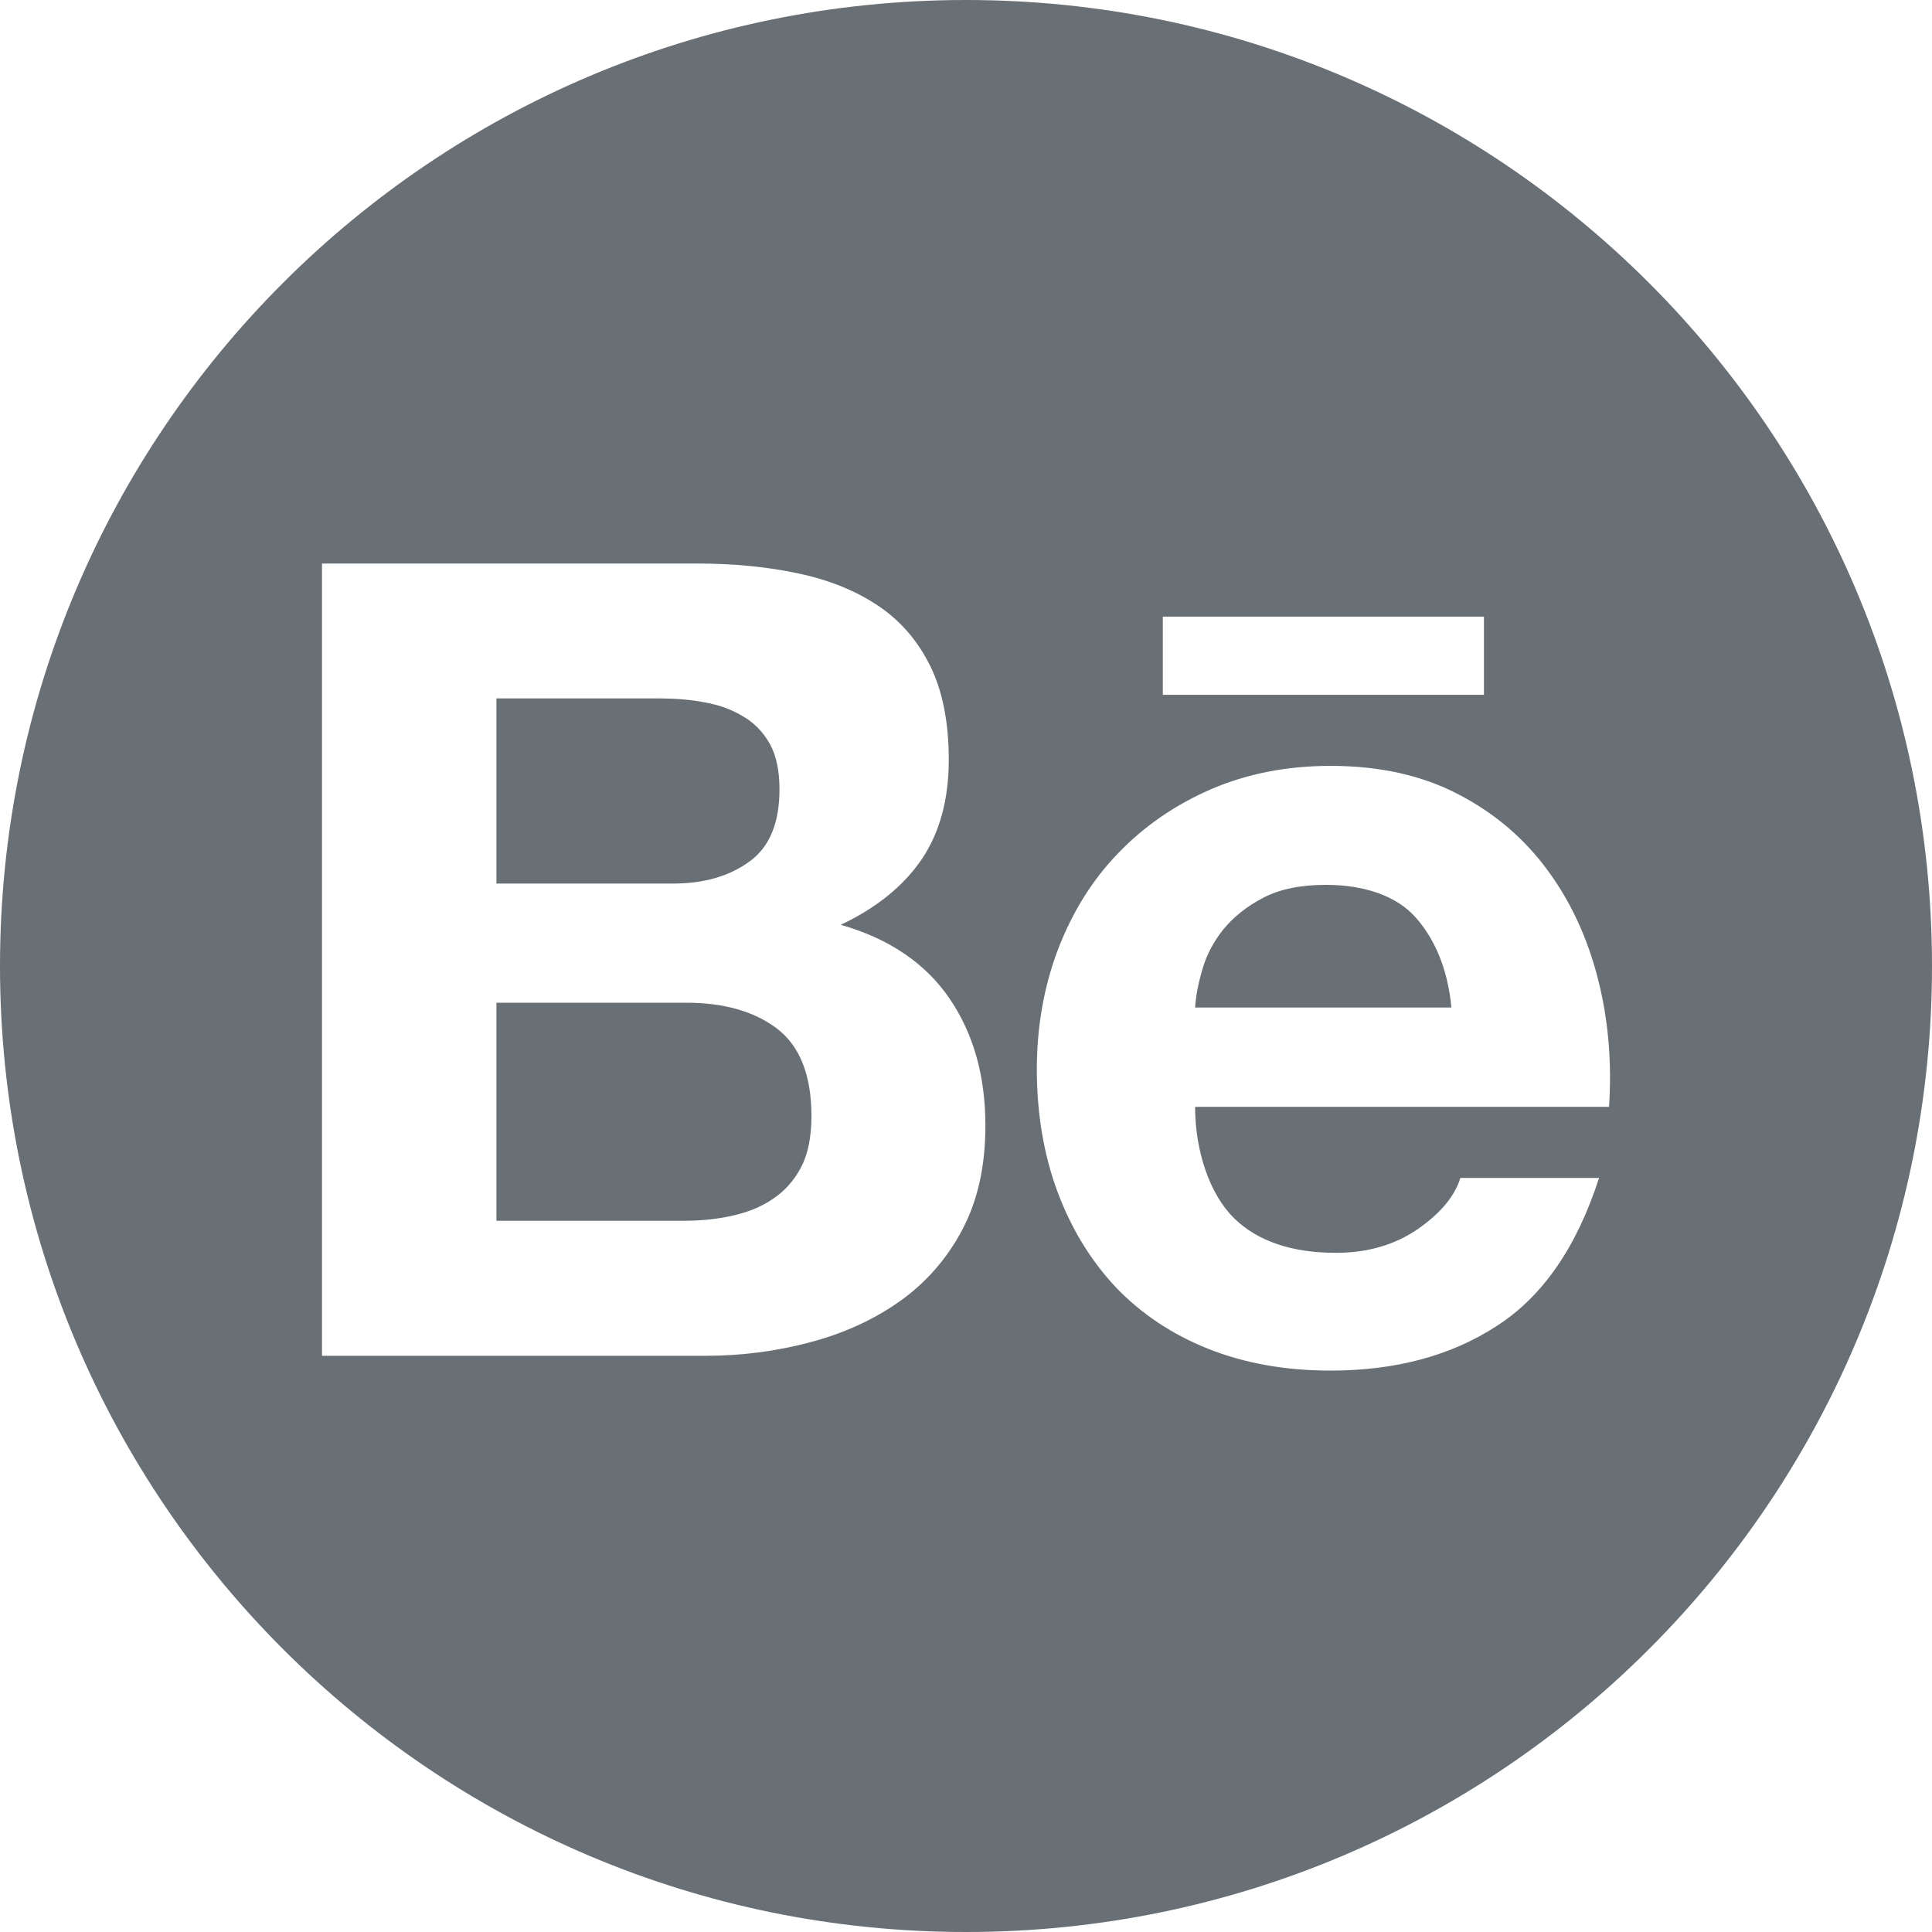 <svg width="24" height="24" viewBox="0 0 24 24" fill="none" xmlns="http://www.w3.org/2000/svg">
<g clip-path="url(#clip0_5922_589)">
<path d="M8.194 8.676H6.167V10.976H8.36C8.744 10.976 9.061 10.885 9.313 10.7C9.563 10.518 9.683 10.218 9.683 9.805C9.683 9.576 9.644 9.387 9.563 9.24C9.479 9.093 9.369 8.978 9.229 8.898C9.09 8.814 8.934 8.756 8.752 8.725C8.573 8.69 8.386 8.676 8.194 8.676Z" fill="#687076"/>
<path d="M8.523 12.456H6.167L6.167 15.165H8.48C8.694 15.165 8.897 15.147 9.087 15.104C9.281 15.062 9.453 14.995 9.598 14.895C9.743 14.8 9.863 14.668 9.95 14.502C10.038 14.337 10.08 14.123 10.08 13.864C10.08 13.357 9.937 12.997 9.653 12.778C9.368 12.562 8.989 12.456 8.523 12.456Z" fill="#687076"/>
<path d="M17.579 11.389C17.346 11.131 16.952 10.992 16.471 10.992C16.159 10.992 15.9 11.044 15.693 11.152C15.491 11.257 15.324 11.39 15.197 11.545C15.071 11.703 14.985 11.869 14.935 12.047C14.884 12.22 14.855 12.377 14.846 12.516H18.03C17.983 12.018 17.812 11.648 17.579 11.389Z" fill="#687076"/>
<path fill-rule="evenodd" clip-rule="evenodd" d="M12 0C5.373 0 0 5.373 0 12C0 18.627 5.373 24 12 24C18.627 24 24 18.627 24 12C24 5.373 18.627 0 12 0ZM4 16.842V7L8.64 7C9.111 7 9.536 7.041 9.924 7.125C10.31 7.207 10.64 7.343 10.918 7.531C11.193 7.718 11.407 7.968 11.56 8.282C11.71 8.591 11.786 8.978 11.786 9.436C11.786 9.932 11.673 10.345 11.448 10.677C11.222 11.007 10.889 11.278 10.444 11.488C11.05 11.662 11.499 11.969 11.796 12.405C12.095 12.844 12.241 13.369 12.241 13.984C12.241 14.483 12.146 14.913 11.955 15.274C11.762 15.64 11.499 15.937 11.176 16.166C10.85 16.396 10.476 16.566 10.057 16.676C9.642 16.786 9.211 16.842 8.77 16.842H4ZM14.445 8.631V7.66H18.434V8.631H14.445ZM15.044 9.804C15.492 9.611 15.985 9.514 16.531 9.514C17.134 9.514 17.661 9.63 18.114 9.866C18.565 10.1 18.935 10.415 19.225 10.811C19.516 11.206 19.722 11.657 19.851 12.163C19.98 12.669 20.024 13.197 19.988 13.75H14.846C14.846 14.313 15.036 14.846 15.33 15.133C15.623 15.419 16.047 15.563 16.596 15.563C16.991 15.563 17.332 15.463 17.618 15.264C17.902 15.066 18.074 14.853 18.141 14.633H19.864C19.587 15.49 19.167 16.102 18.594 16.471C18.027 16.841 17.336 17.026 16.531 17.026C15.969 17.026 15.464 16.936 15.01 16.756C14.557 16.575 14.178 16.321 13.86 15.99C13.549 15.657 13.308 15.264 13.136 14.803C12.966 14.343 12.88 13.835 12.88 13.283C12.88 12.751 12.969 12.253 13.143 11.793C13.321 11.331 13.567 10.933 13.89 10.599C14.213 10.263 14.597 9.998 15.044 9.804Z" fill="#687076"/>
</g>
<defs>
<clipPath id="clip0_5922_589">
<rect width="24" height="24" fill="white"/>
</clipPath>
</defs>
</svg>
